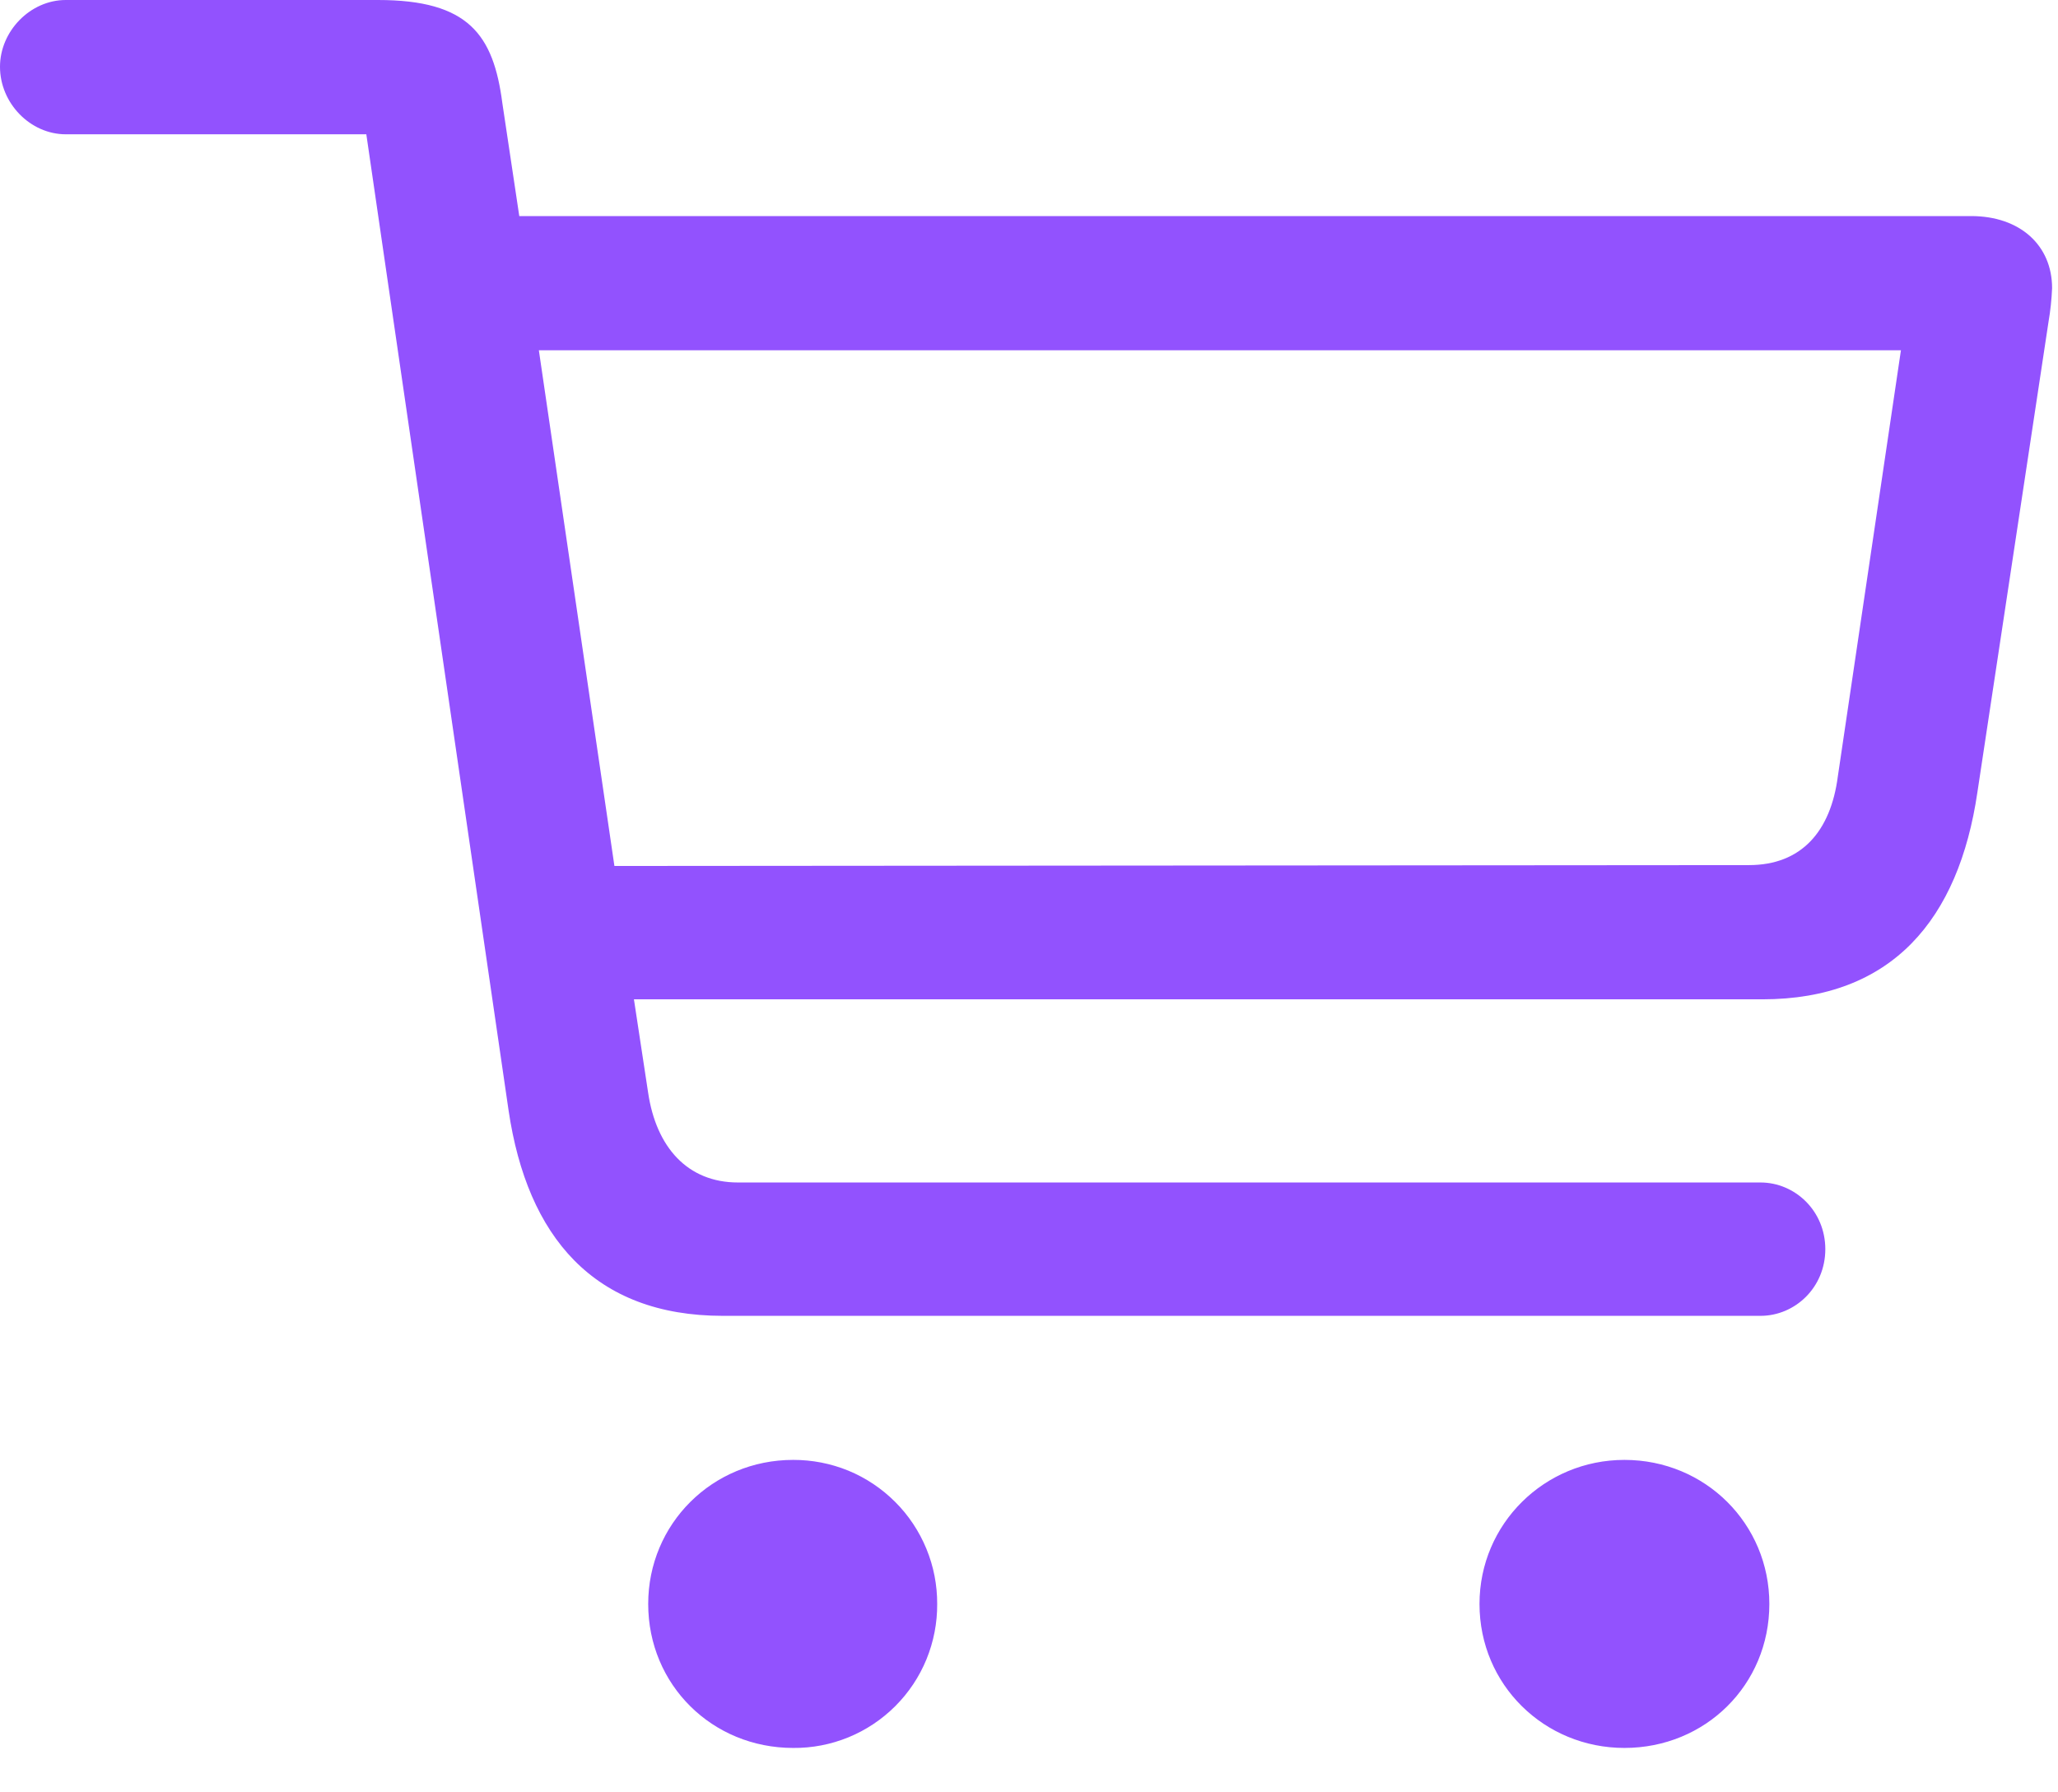 <svg width="31" height="27" viewBox="0 0 31 27" fill="none" xmlns="http://www.w3.org/2000/svg">
<path d="M10.889 19.822H26.518C27.04 19.822 27.495 19.394 27.495 18.818C27.495 18.242 27.04 17.813 26.518 17.813H11.116C10.353 17.813 9.884 17.277 9.763 16.461L9.549 15.054H26.545C28.5 15.054 29.505 13.849 29.786 11.934L30.857 4.849C30.886 4.68 30.904 4.511 30.911 4.34C30.911 3.697 30.429 3.255 29.692 3.255H7.822L7.567 1.554C7.433 0.523 7.058 0 5.693 0H0.991C0.455 0 0 0.47 0 1.006C0 1.554 0.455 2.023 0.991 2.023H5.518L7.661 16.729C7.942 18.63 8.946 19.822 10.889 19.822ZM28.634 5.277L27.684 11.693C27.577 12.523 27.135 13.032 26.345 13.032L9.255 13.045L8.117 5.277H28.634ZM11.947 26.331C12.232 26.334 12.516 26.279 12.78 26.171C13.044 26.063 13.284 25.903 13.486 25.701C13.688 25.499 13.848 25.259 13.956 24.995C14.064 24.73 14.119 24.447 14.117 24.162C14.118 23.876 14.063 23.594 13.954 23.33C13.845 23.066 13.686 22.826 13.484 22.625C13.282 22.423 13.043 22.263 12.779 22.154C12.515 22.046 12.232 21.991 11.947 21.992C10.729 21.992 9.764 22.957 9.764 24.162C9.764 25.381 10.729 26.331 11.947 26.331ZM24.469 26.331C25.688 26.331 26.652 25.381 26.652 24.162C26.652 22.956 25.688 21.992 24.469 21.992C23.264 21.992 22.286 22.957 22.286 24.162C22.286 25.381 23.264 26.331 24.469 26.331Z" fill="#9252FE"/>
</svg>

